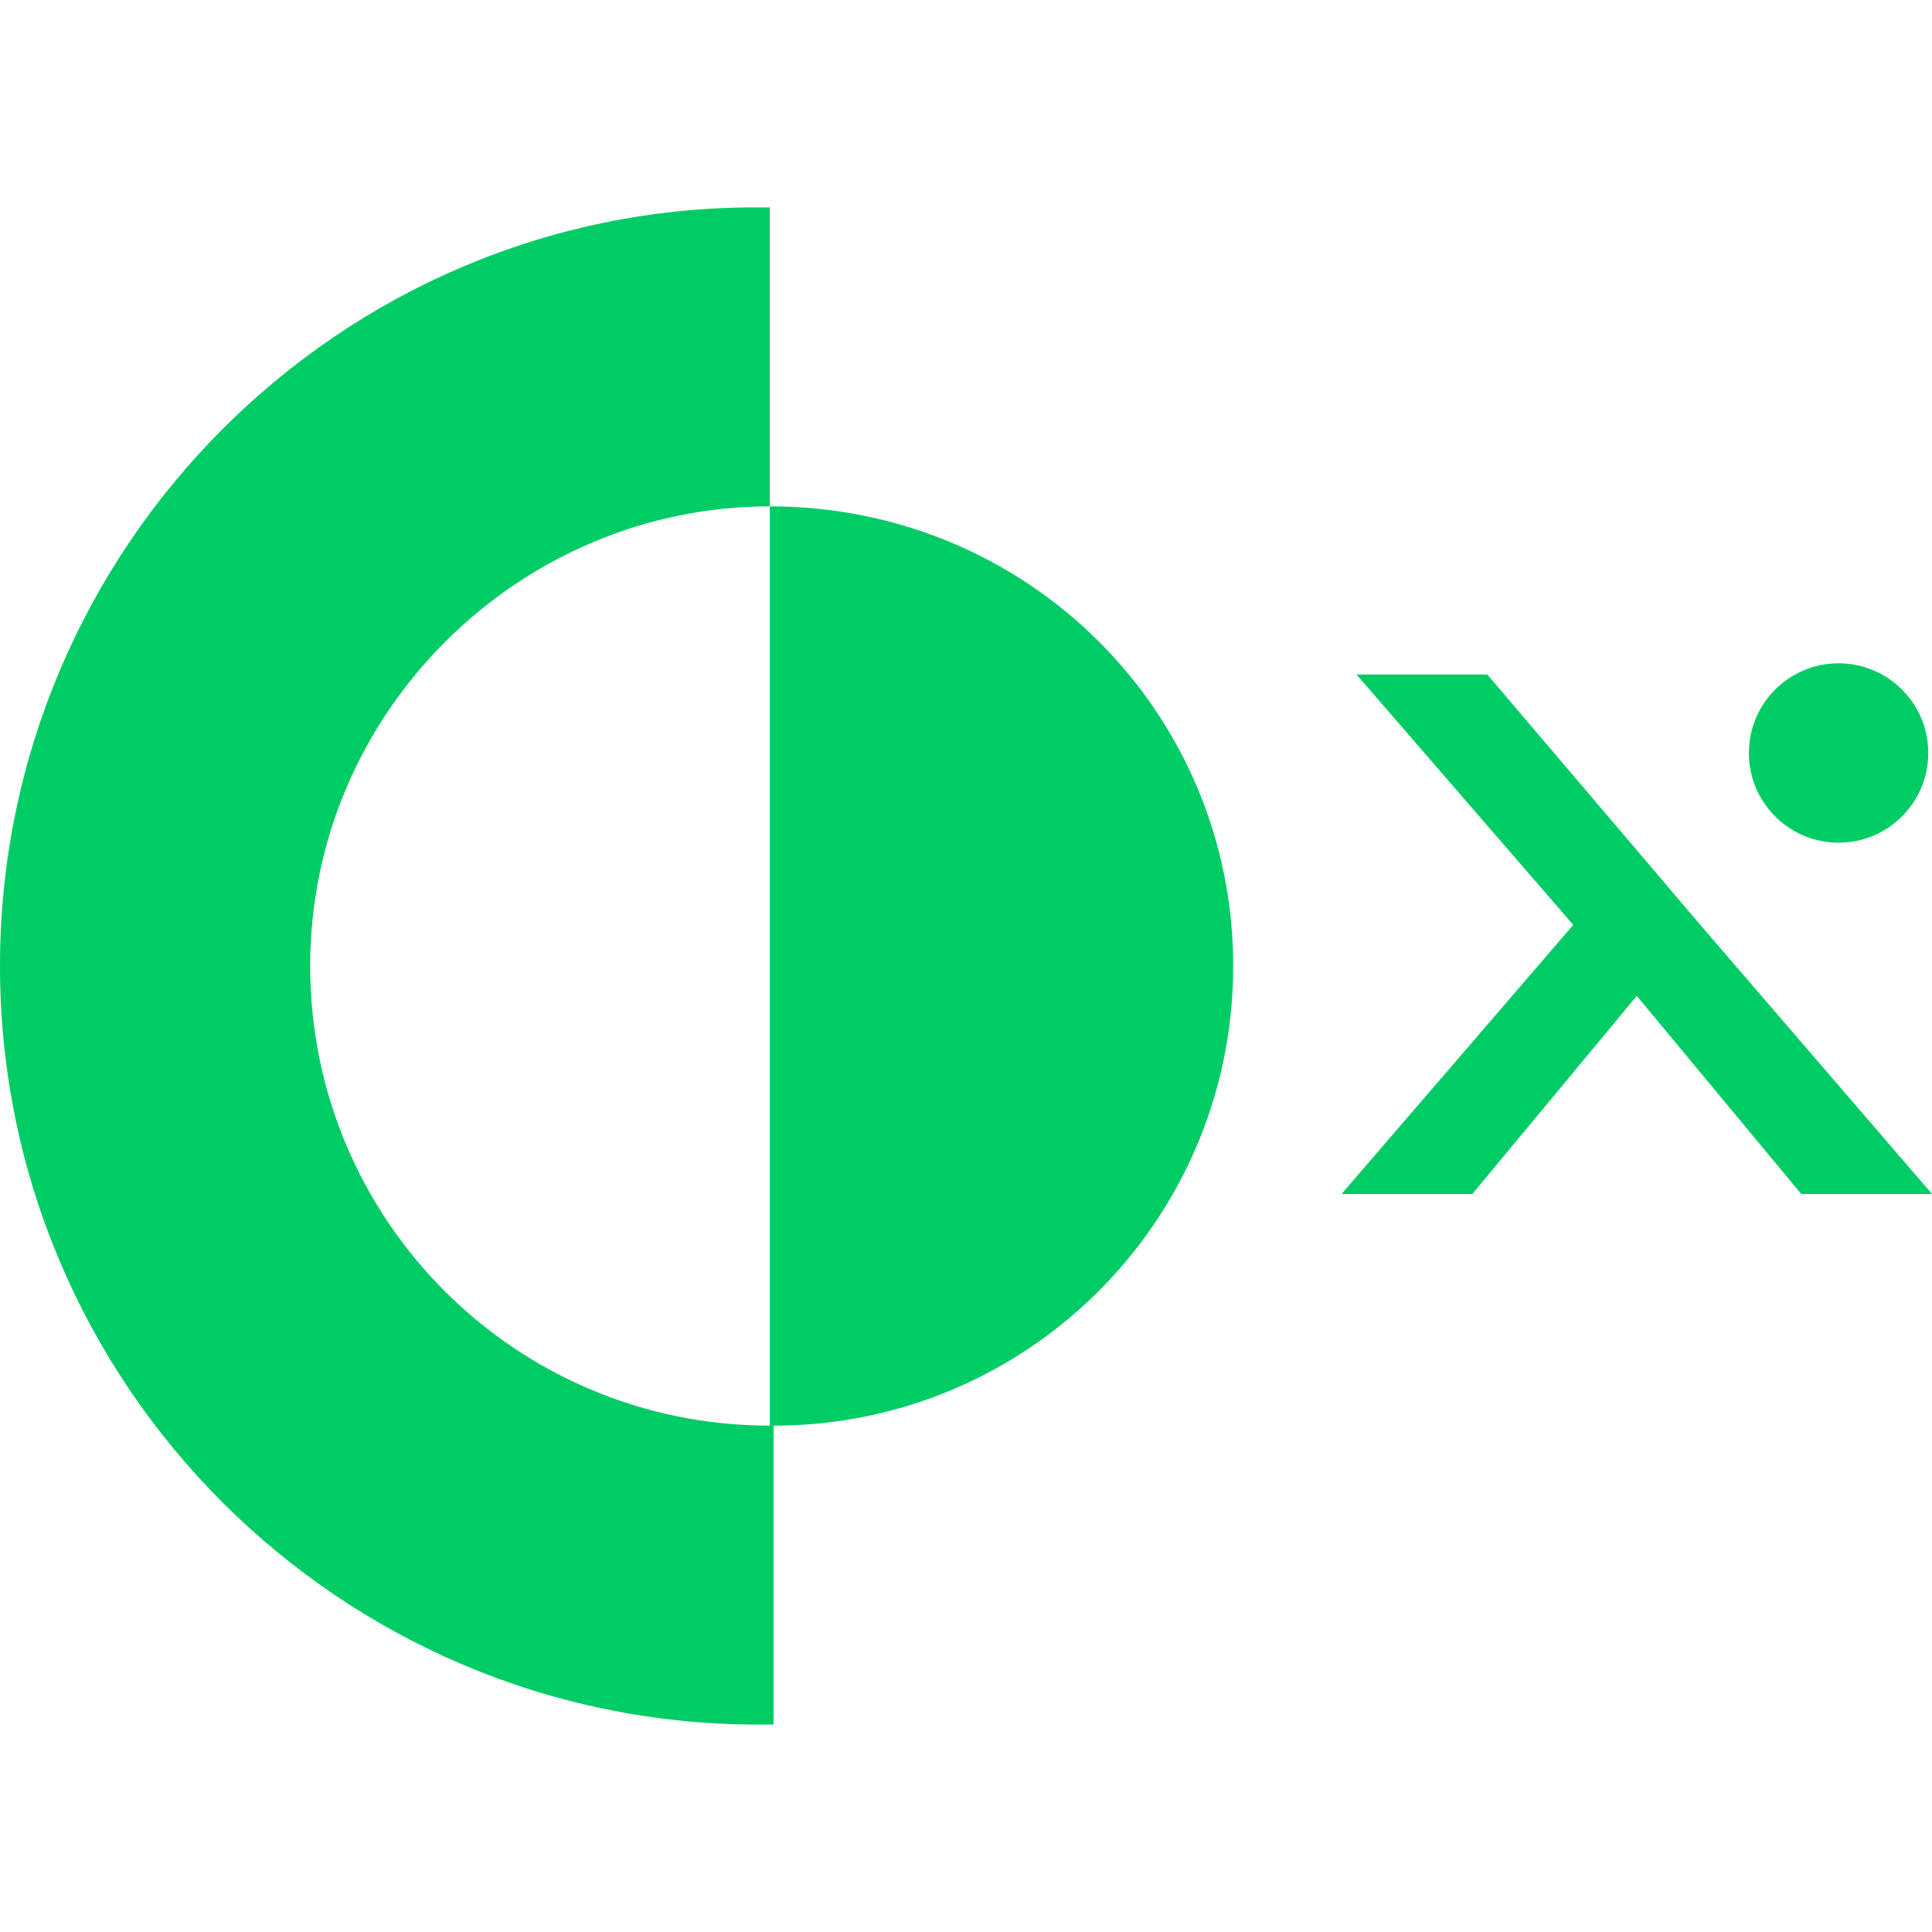 <?xml version="1.0" ?>
<svg xmlns="http://www.w3.org/2000/svg" viewBox="0 0 51.7 51.7">
	<style type="text/css">
		.st0{fill:#00CC66;}
	</style>
	<path class="st0" d="M 20.6,38.15 C 13.8,38.15 8.3,32.65 8.3,25.85 C 8.3,19.05 13.9,13.55 20.6,13.55 L 20.6,13.55 L 20.6,38.15 M 20.6,13.55 L 20.6,5.55 L 20.2,5.55 C 9.1,5.55 0.0,14.65 0.0,25.85 C 0.0,37.05 9.1,46.15 20.3,46.15 L 20.7,46.15 L 20.7,38.15 C 27.5,38.15 33.0,32.65 33.0,25.85 C 33.0,19.05 27.5,13.55 20.6,13.55 L 20.6,13.55"/>
	<polygon class="st0" points="45.5,24.75 51.7,31.95 48.2,31.95 43.8,26.65 39.4,31.95 35.9,31.95 42.1,24.75 36.3,18.05 39.8,18.05 43.8,22.75"/>
	<circle class="st0" cx="49.2" cy="20.15" r="2.4"/>
</svg>
